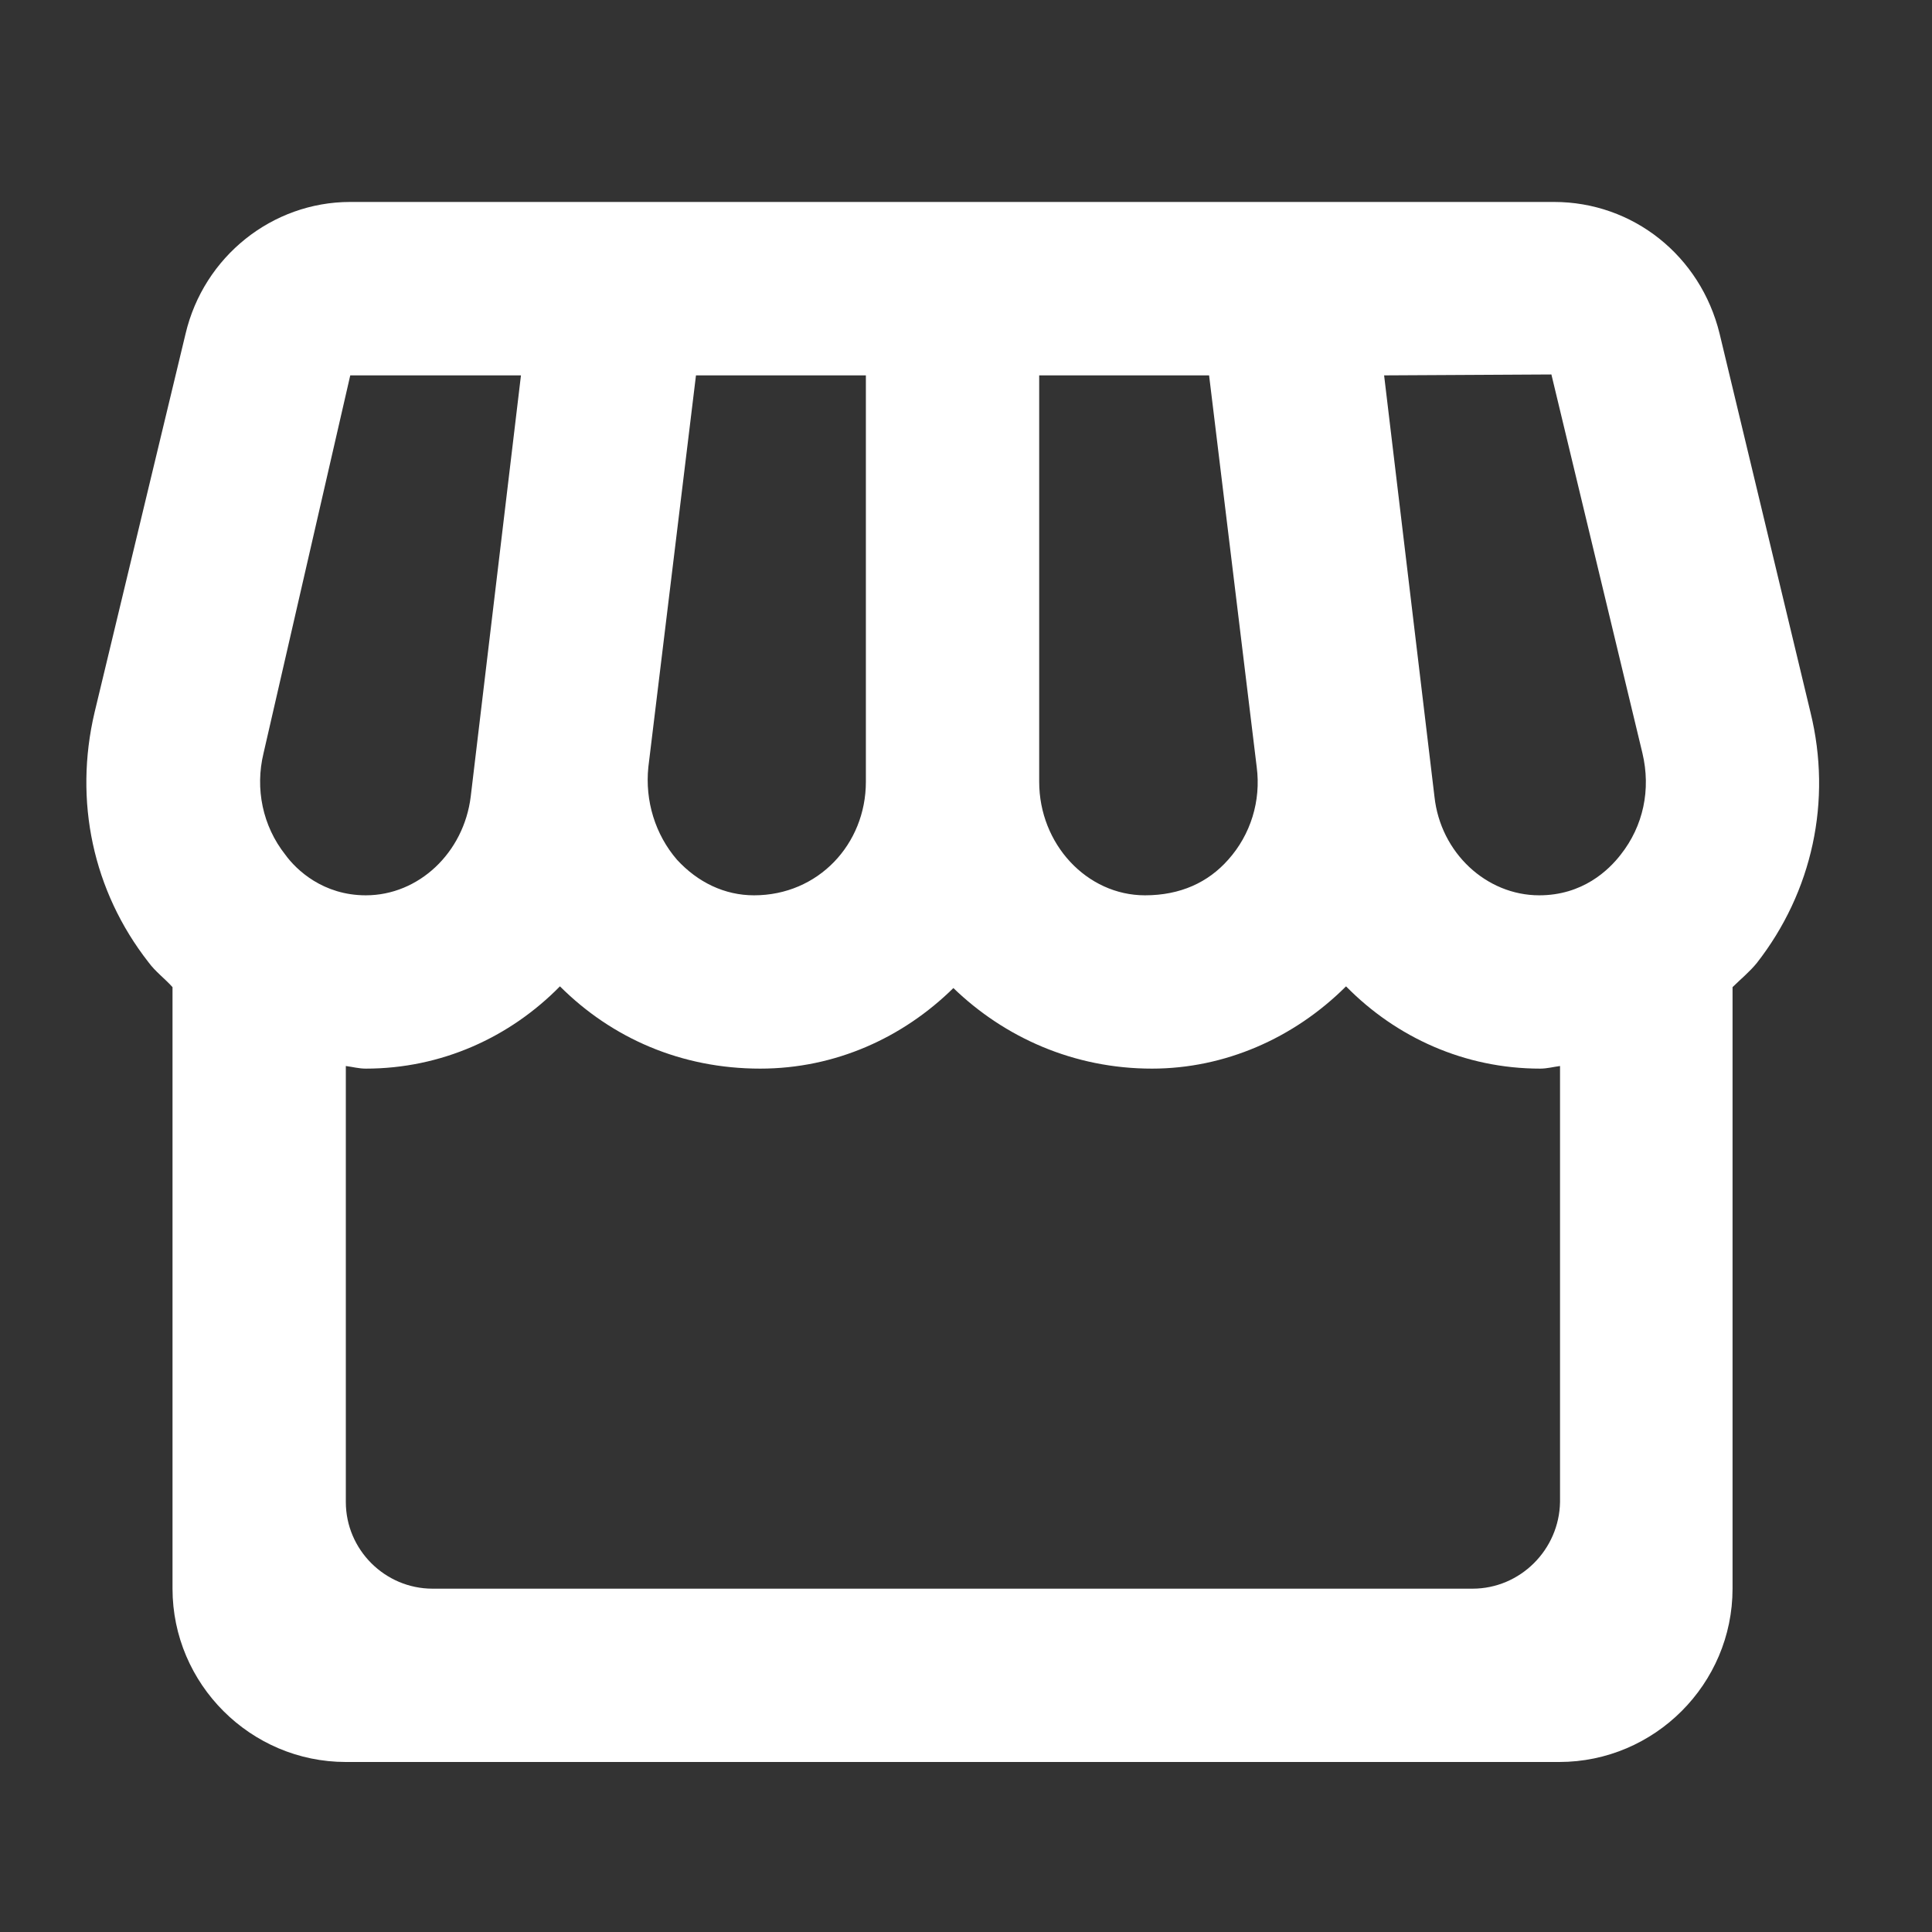 <svg width="17" height="17" viewBox="0 0 17 17" fill="none" xmlns="http://www.w3.org/2000/svg">
<rect x="0" y="0" width="17" height="17" fill="#333333" stroke="none"/>
<g id="Frame 1000004415" clip-path="url(#clip0_966_5078)">
<path id="Vector" d="M15.931 6.269L15.131 2.936C14.963 2.25 14.368 1.777 13.674 1.777H11.989H10.456H9.144H7.619H6.307H4.767H3.082C2.395 1.777 1.793 2.258 1.633 2.936L0.832 6.269C0.649 7.047 0.817 7.84 1.305 8.465C1.366 8.549 1.45 8.61 1.518 8.686V13.979C1.518 14.818 2.205 15.504 3.043 15.504H13.72C14.559 15.504 15.245 14.818 15.245 13.979V8.686C15.314 8.618 15.398 8.549 15.459 8.473C15.947 7.848 16.122 7.047 15.931 6.269ZM4.584 3.303L4.142 7.009C4.081 7.504 3.684 7.878 3.219 7.878C2.845 7.878 2.609 7.657 2.51 7.52C2.311 7.268 2.243 6.94 2.319 6.627L3.082 3.303H4.584ZM13.651 3.295L14.452 6.627C14.528 6.948 14.46 7.268 14.261 7.52C14.155 7.657 13.926 7.878 13.544 7.878C13.079 7.878 12.675 7.504 12.622 7.009L12.179 3.303L13.651 3.295ZM11.058 6.749C11.097 7.047 11.005 7.344 10.807 7.565C10.631 7.764 10.387 7.878 10.075 7.878C9.564 7.878 9.144 7.428 9.144 6.879V3.303H10.639L11.058 6.749ZM7.619 6.879C7.619 7.428 7.2 7.878 6.635 7.878C6.376 7.878 6.14 7.764 5.957 7.565C5.766 7.344 5.674 7.047 5.705 6.749L6.124 3.303H7.619V6.879ZM12.957 13.979H3.806C3.387 13.979 3.043 13.636 3.043 13.216V9.38C3.104 9.388 3.158 9.403 3.219 9.403C3.882 9.403 4.485 9.129 4.927 8.679C5.385 9.136 5.995 9.403 6.689 9.403C7.352 9.403 7.947 9.129 8.389 8.694C8.839 9.129 9.449 9.403 10.136 9.403C10.776 9.403 11.386 9.136 11.844 8.679C12.286 9.129 12.889 9.403 13.552 9.403C13.613 9.403 13.666 9.388 13.727 9.38V13.216C13.72 13.636 13.377 13.979 12.957 13.979Z" fill="white"/>
</g>
<defs>
<clipPath id="clip0_966_5078">
<rect width="16" height="16" fill="white" transform="translate(0.383 0.641)"/>
</clipPath>
</defs>
</svg>
